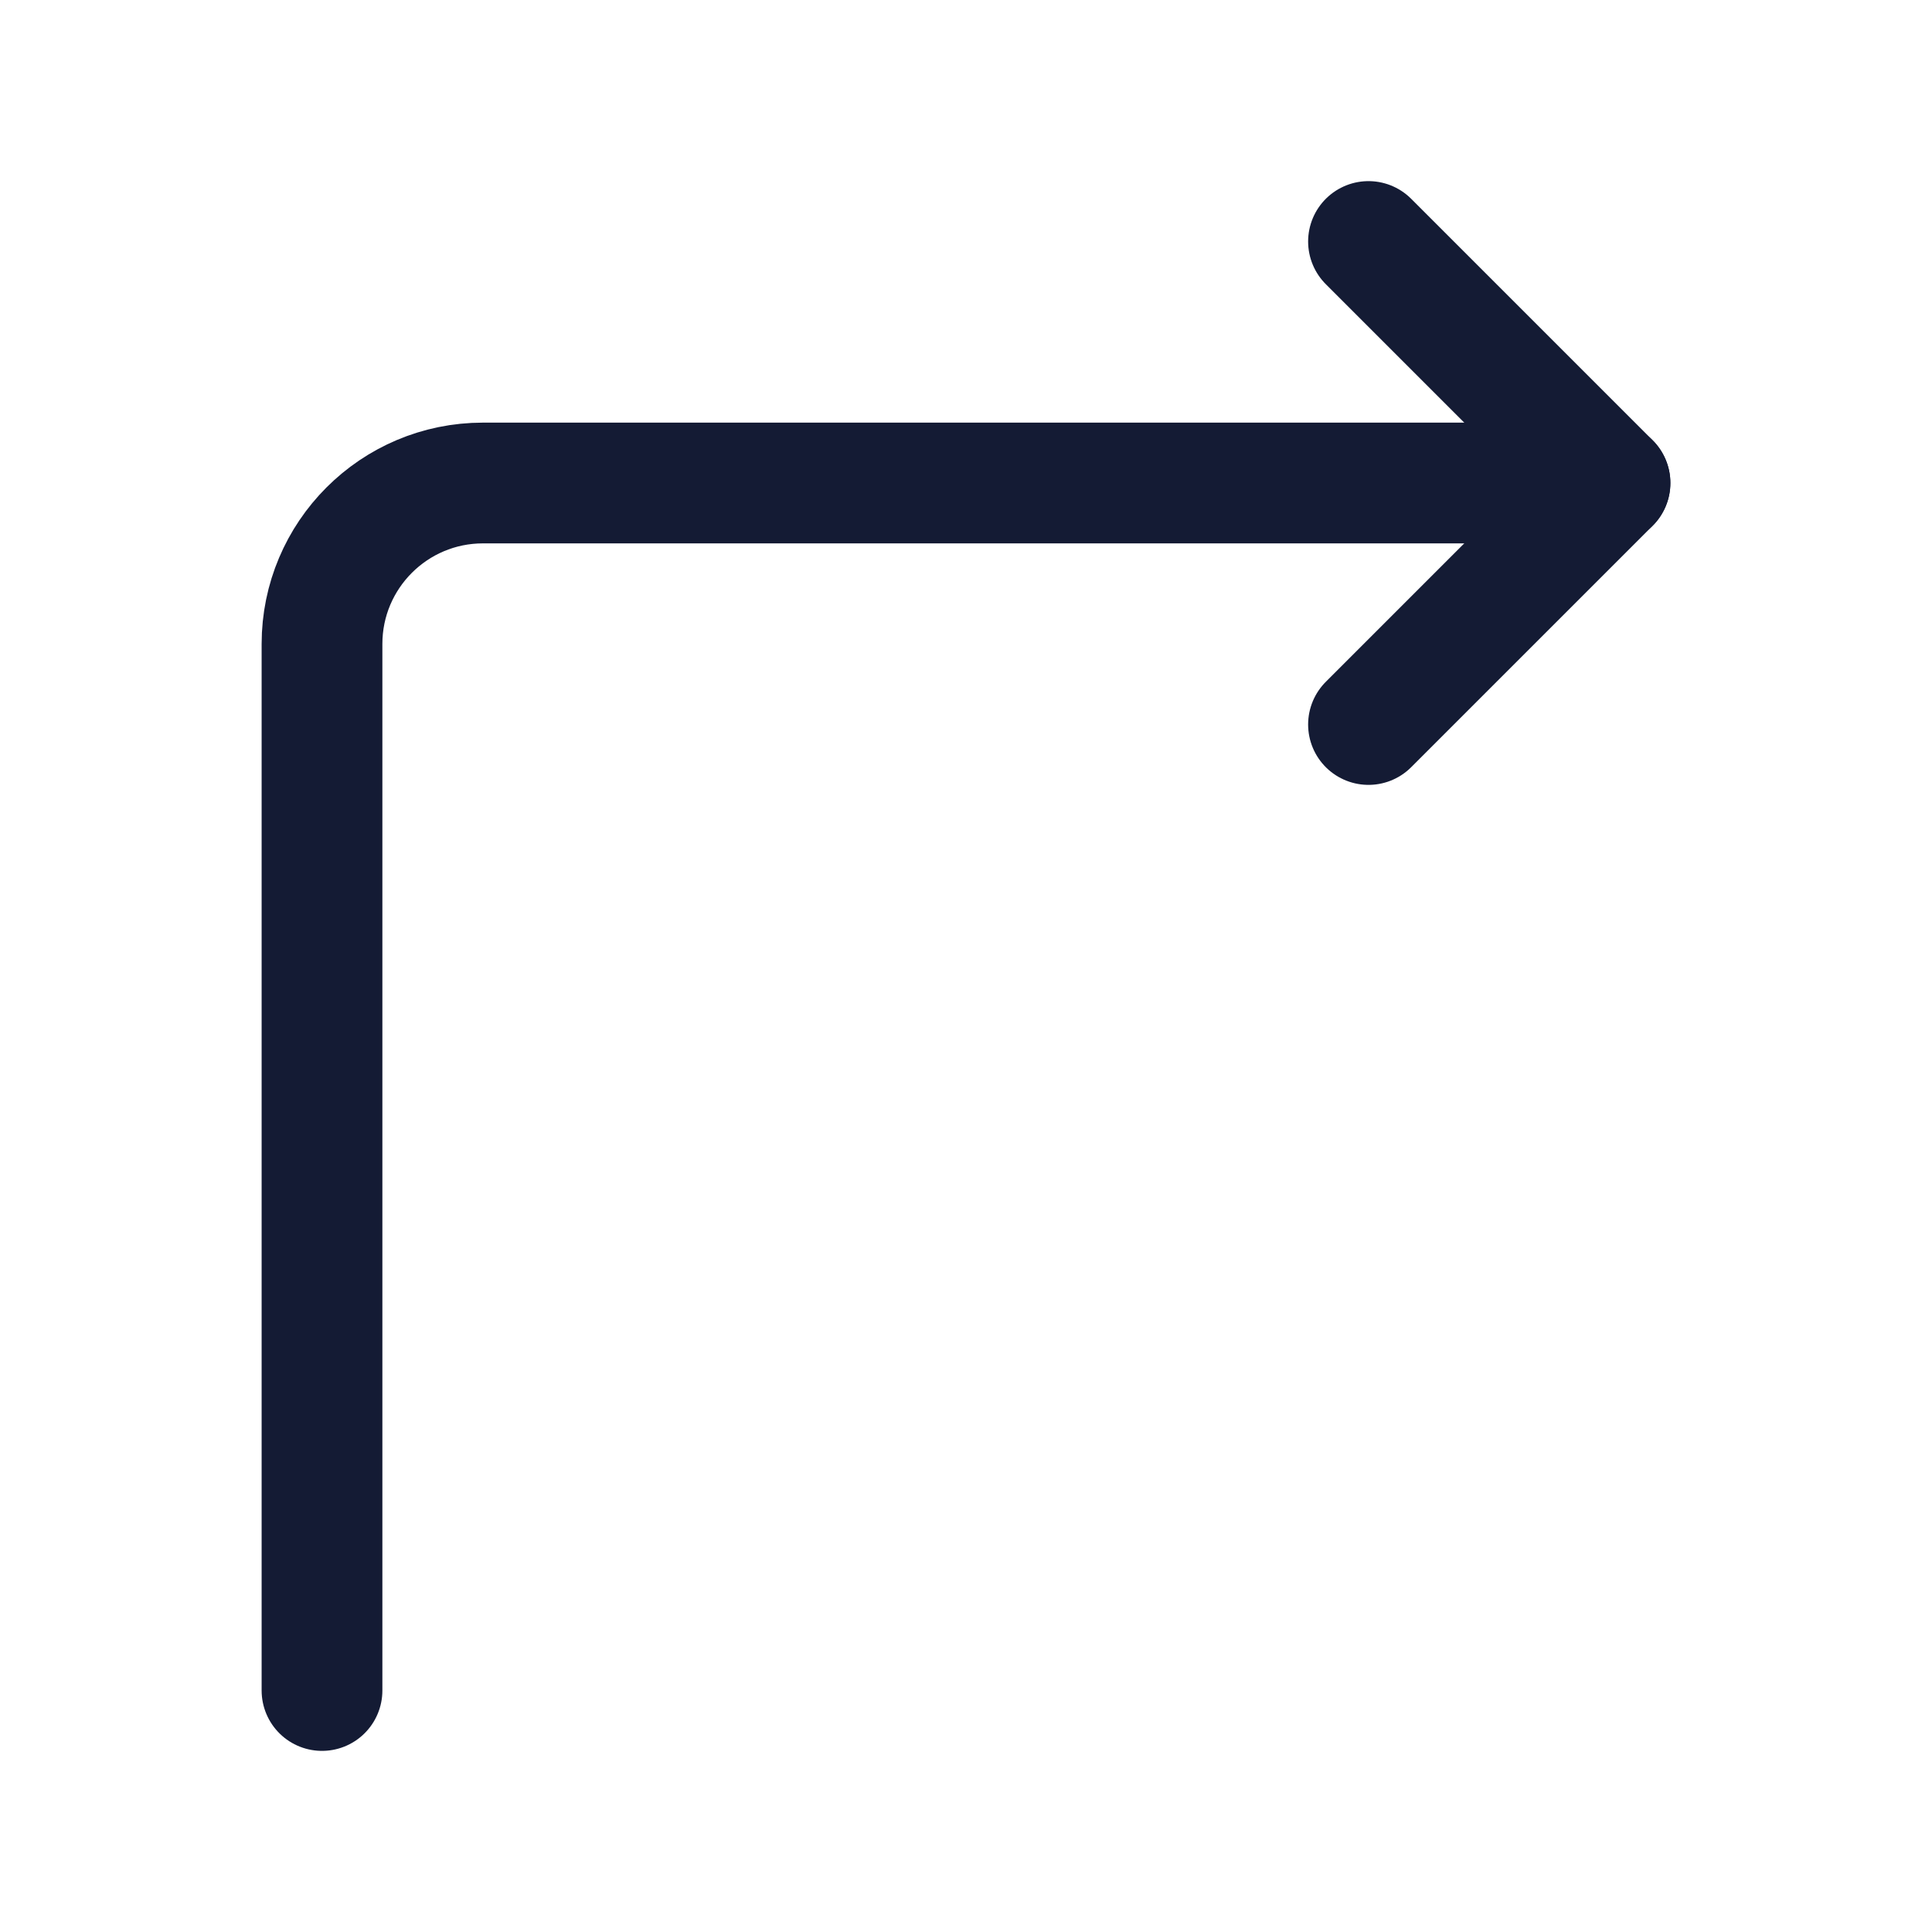 <svg width="24" height="24" viewBox="0 0 24 24" fill="none" xmlns="http://www.w3.org/2000/svg">
<path d="M17 3L20 6L17 9" stroke="#141B34" stroke-width="1.5" stroke-linecap="round" stroke-linejoin="round"/>
<path d="M4 21V8C4 6.896 4.895 6 6 6L20 6" stroke="#141B34" stroke-width="1.5" stroke-linecap="round" stroke-linejoin="round"/>
</svg>
